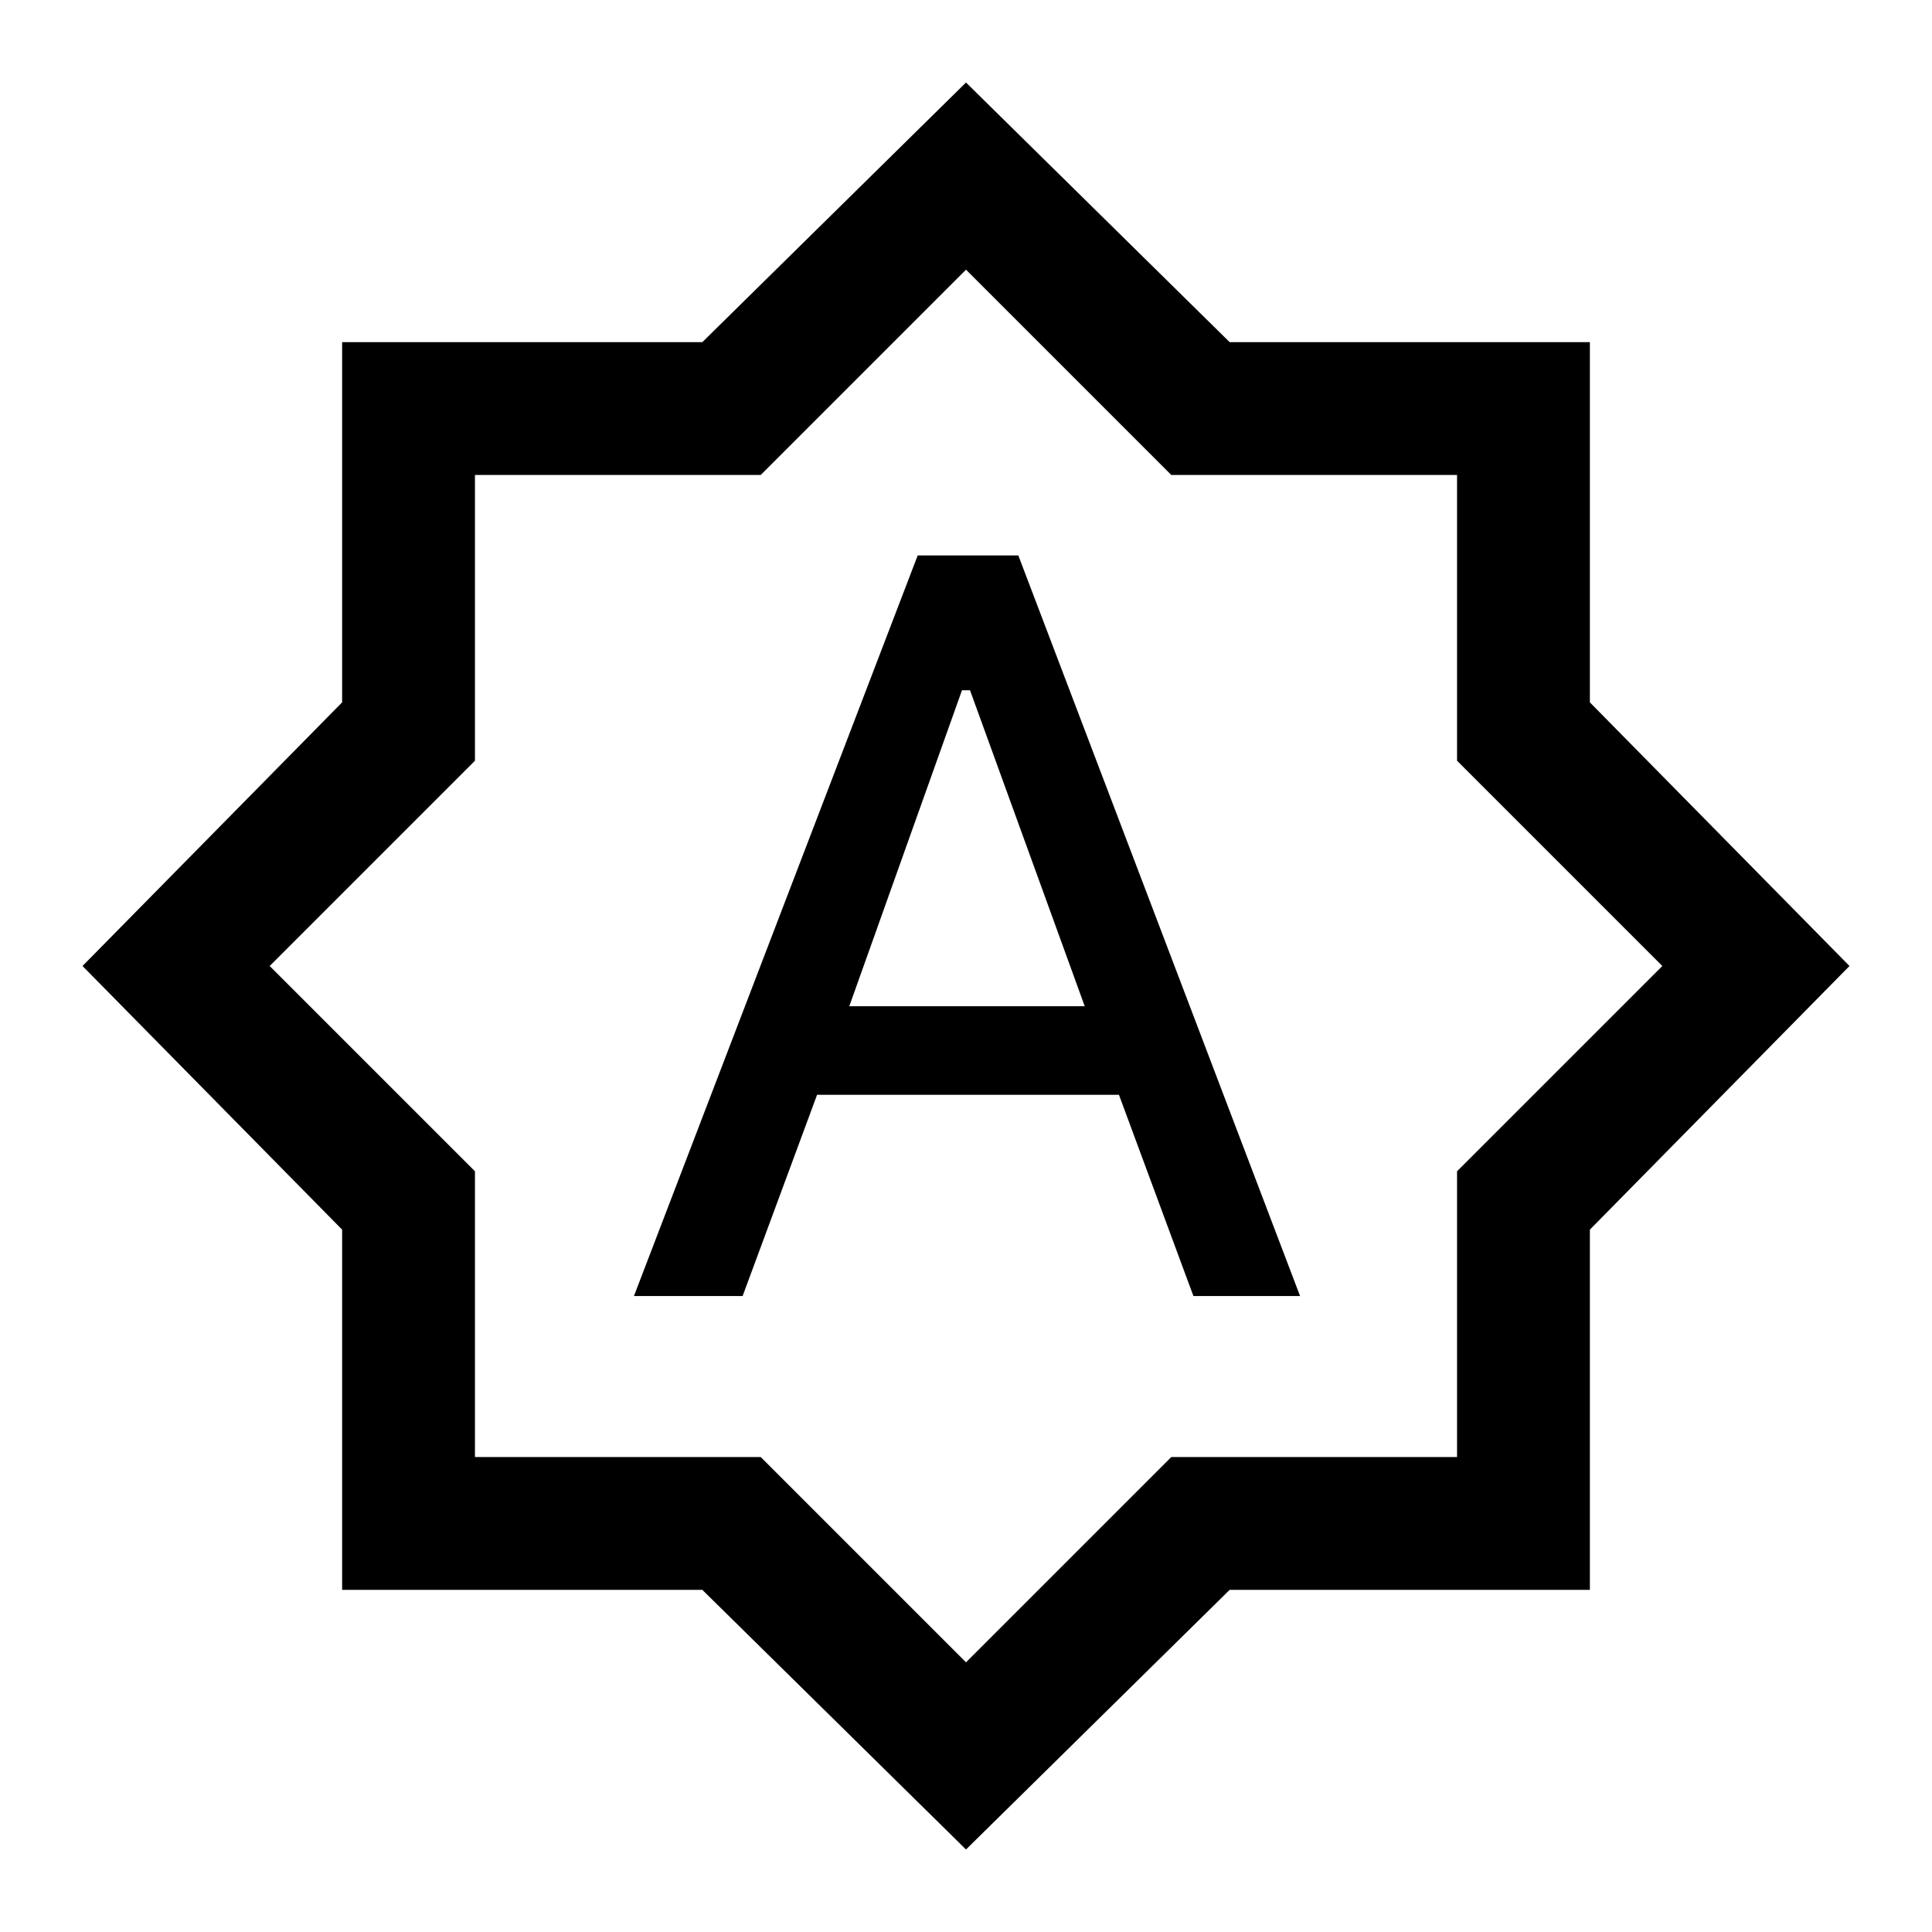 <svg xmlns="http://www.w3.org/2000/svg" height="24" width="24"><path d="M7.875 16.1h1.35l.925-2.5h3.75l.925 2.5h1.325l-3.5-9.2H11.4Zm2.675-3.6 1.4-3.925h.1l1.425 3.925ZM12 22.975 8.725 19.75H4.25v-4.475L1.025 12 4.25 8.725V4.25h4.475L12 1.025l3.275 3.225h4.475v4.475L22.975 12l-3.225 3.275v4.475h-4.475ZM12 12Zm0 8.65 2.55-2.55h3.55v-3.55L20.65 12 18.1 9.45V5.9h-3.55L12 3.35 9.45 5.9H5.9v3.55L3.35 12l2.55 2.55v3.55h3.55Z"/></svg>